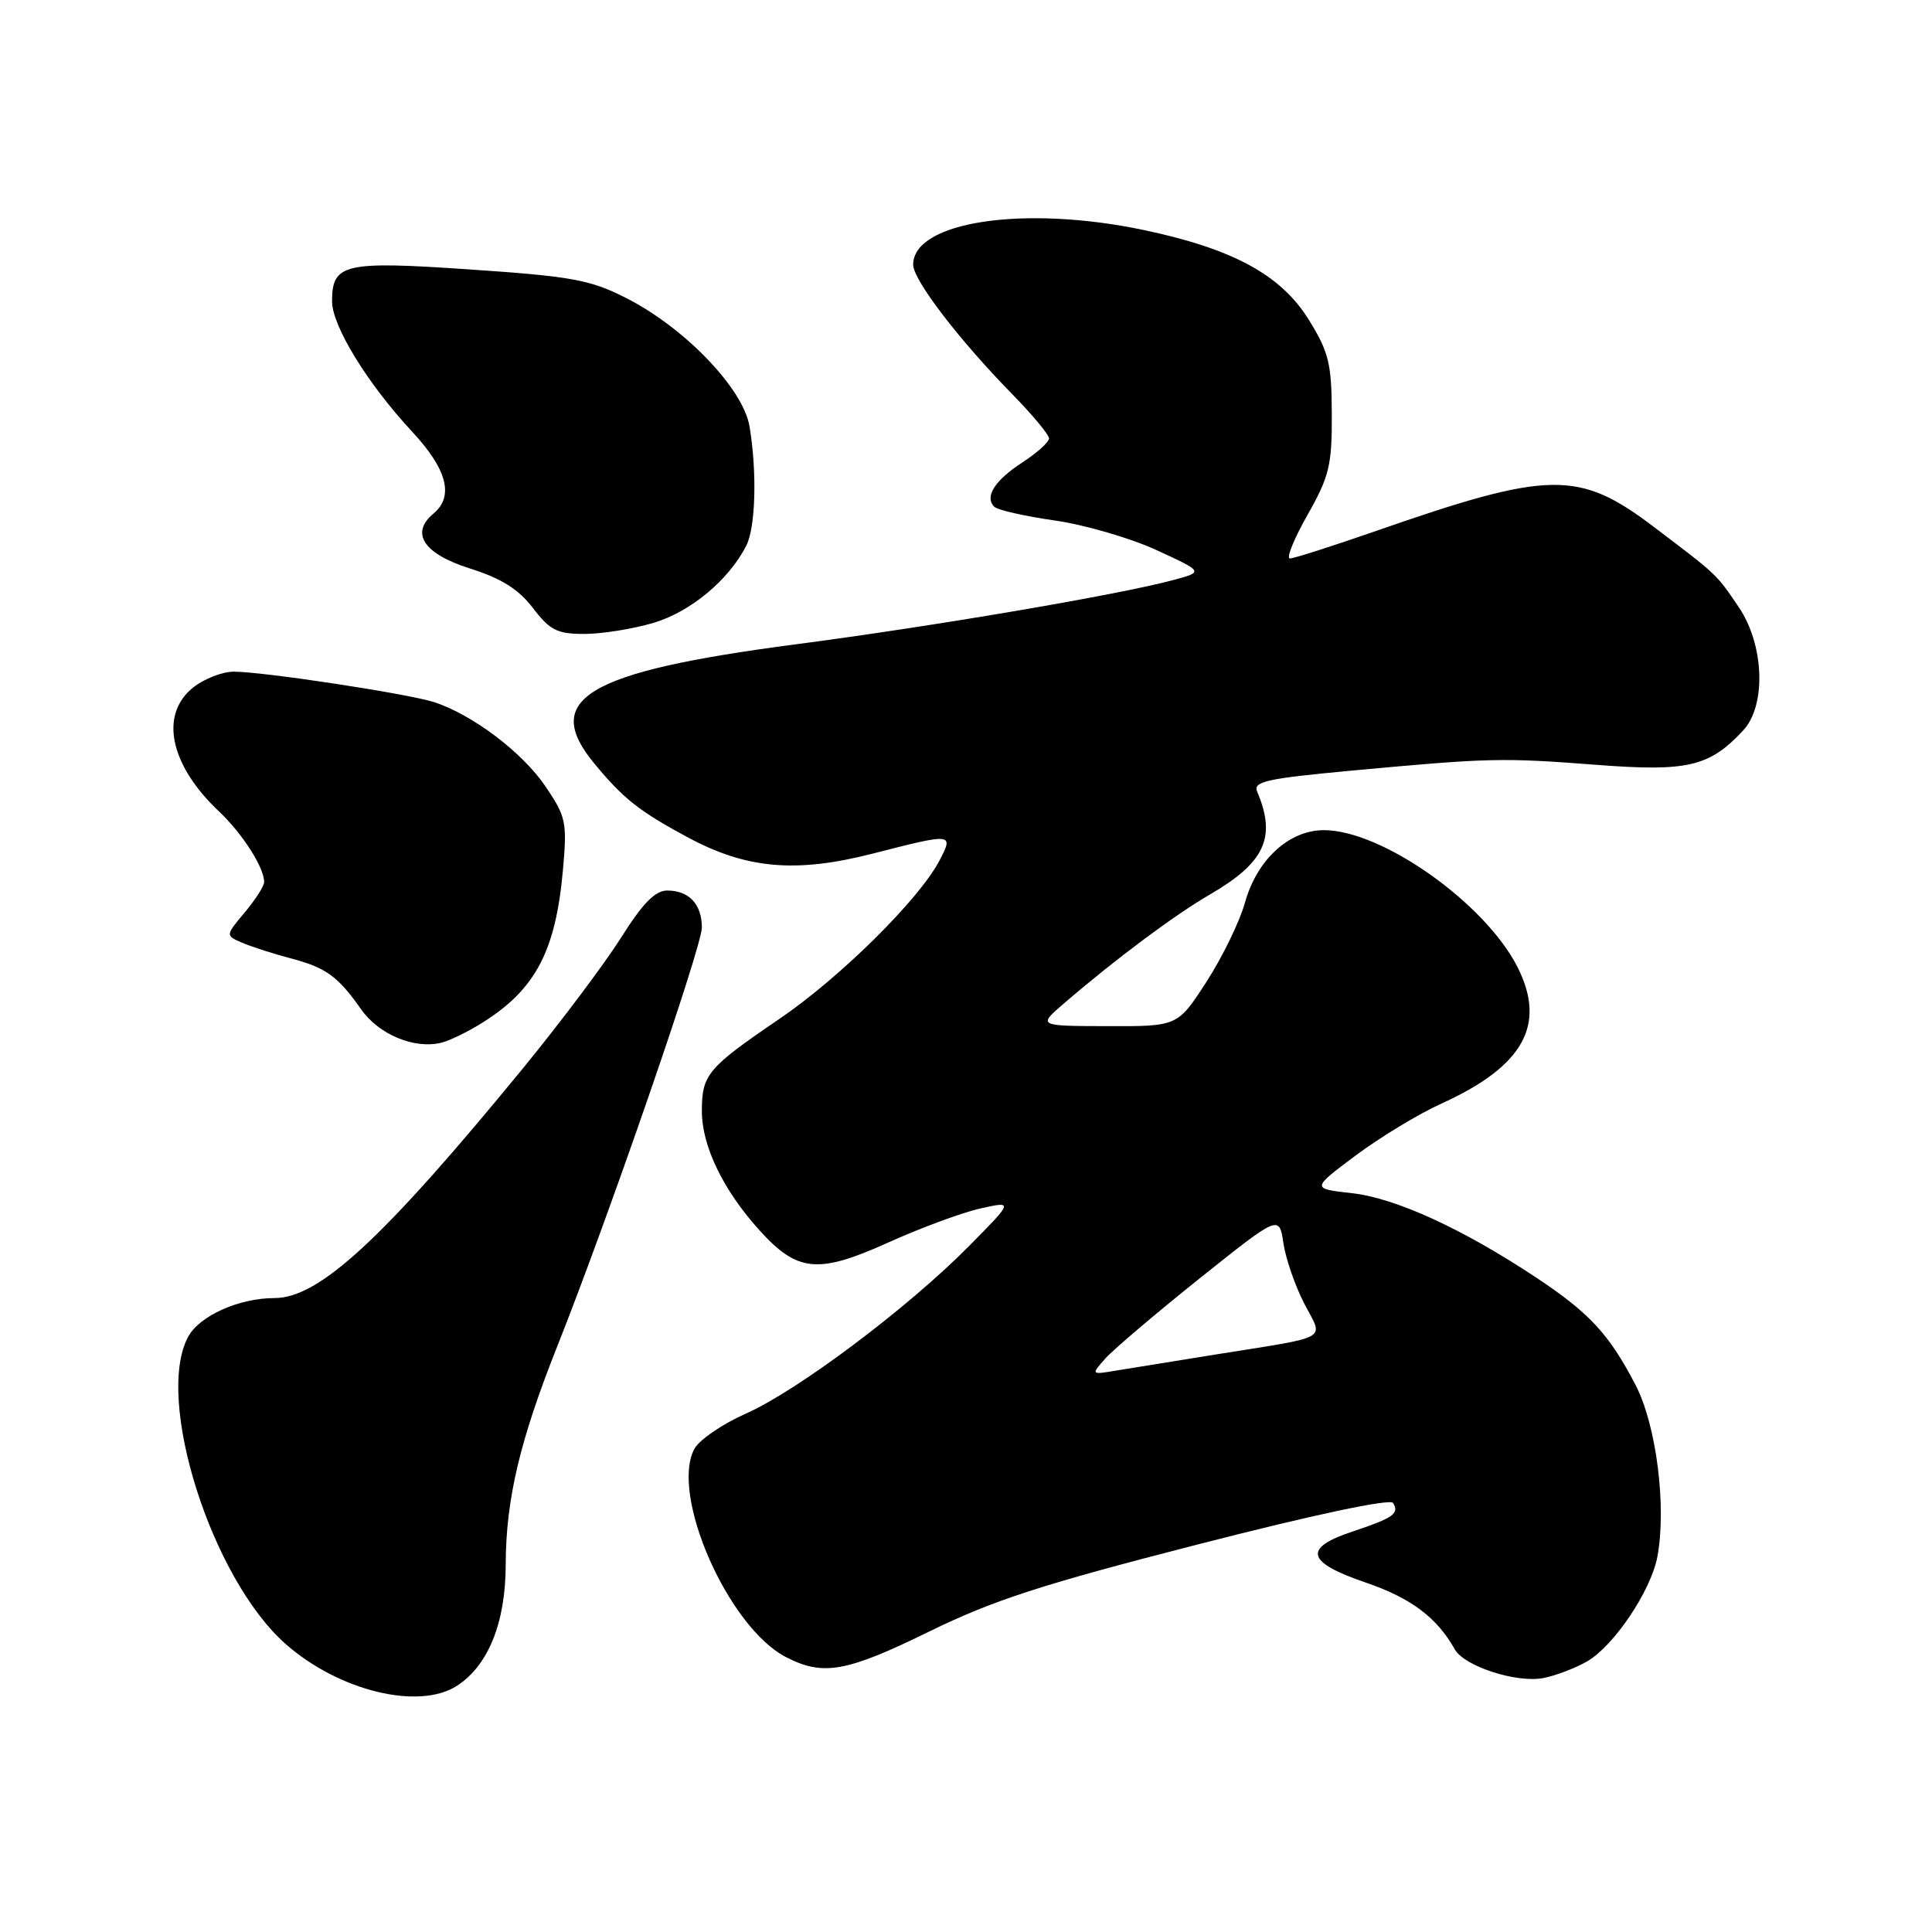 <?xml version="1.0" encoding="UTF-8" standalone="no"?>
<!DOCTYPE svg PUBLIC "-//W3C//DTD SVG 1.1//EN" "http://www.w3.org/Graphics/SVG/1.1/DTD/svg11.dtd" >
<svg xmlns="http://www.w3.org/2000/svg" xmlns:xlink="http://www.w3.org/1999/xlink" version="1.1" viewBox="0 0 256 256">
 <g >
 <path fill="currentColor"
d=" M 60.59 223.35 C 64.73 220.64 67.00 214.97 67.01 207.29 C 67.03 198.69 68.89 190.83 73.85 178.37 C 80.66 161.22 93.00 125.49 93.00 122.90 C 93.00 119.82 91.30 118.00 88.41 118.00 C 86.81 118.00 85.16 119.69 82.29 124.25 C 80.12 127.69 74.29 135.45 69.34 141.50 C 50.76 164.18 42.30 172.00 36.38 172.00 C 31.66 172.00 26.41 174.36 24.92 177.15 C 20.49 185.43 28.04 209.19 37.85 217.84 C 44.93 224.08 55.55 226.65 60.59 223.35 Z  M 210.32 220.13 C 213.87 218.07 218.76 210.78 219.61 206.28 C 220.85 199.63 219.48 188.82 216.71 183.50 C 213.21 176.77 210.60 173.95 203.50 169.25 C 193.75 162.79 184.91 158.75 179.13 158.10 C 173.76 157.50 173.76 157.50 179.63 153.11 C 182.86 150.70 187.97 147.60 191.00 146.23 C 201.91 141.27 204.96 135.76 201.05 128.09 C 196.72 119.62 183.10 110.00 175.42 110.00 C 170.82 110.00 166.57 113.89 164.98 119.55 C 164.28 122.09 161.97 126.83 159.87 130.08 C 156.04 136.00 156.04 136.00 146.77 135.97 C 137.50 135.95 137.50 135.95 141.00 132.94 C 147.91 127.00 155.59 121.28 160.31 118.53 C 167.61 114.30 169.15 110.95 166.59 104.92 C 166.01 103.55 167.74 103.17 179.21 102.10 C 197.43 100.42 198.96 100.38 211.61 101.35 C 223.61 102.27 226.51 101.59 230.97 96.80 C 234.07 93.47 233.78 85.42 230.37 80.41 C 227.41 76.05 227.60 76.22 219.13 69.81 C 209.18 62.27 205.36 62.33 182.17 70.41 C 176.50 72.38 171.43 74.00 170.92 74.00 C 170.40 74.00 171.45 71.41 173.24 68.25 C 176.14 63.13 176.50 61.66 176.47 54.88 C 176.45 48.18 176.08 46.67 173.44 42.40 C 169.75 36.43 163.39 32.97 151.51 30.47 C 135.68 27.15 121.00 29.36 121.00 35.07 C 121.00 37.09 127.02 44.97 134.10 52.20 C 136.79 54.95 139.00 57.60 139.00 58.09 C 139.00 58.58 137.43 60.00 135.52 61.24 C 131.82 63.64 130.42 65.82 131.74 67.14 C 132.18 67.58 135.77 68.40 139.72 68.96 C 143.67 69.52 149.73 71.28 153.20 72.87 C 159.50 75.77 159.50 75.77 155.50 76.85 C 148.19 78.82 123.74 82.98 105.34 85.39 C 77.71 89.01 71.66 92.60 78.75 101.17 C 82.59 105.82 84.68 107.48 91.09 110.93 C 98.89 115.14 105.45 115.72 115.67 113.10 C 126.27 110.38 126.37 110.39 124.51 113.98 C 121.86 119.11 111.34 129.52 103.26 135.02 C 93.76 141.48 93.00 142.38 93.00 147.23 C 93.00 151.85 95.82 157.69 100.60 162.98 C 105.66 168.59 108.37 168.85 117.72 164.63 C 122.00 162.70 127.48 160.67 129.90 160.13 C 134.29 159.15 134.29 159.15 128.40 165.11 C 120.32 173.29 105.67 184.29 98.83 187.31 C 95.72 188.69 92.65 190.79 92.01 191.98 C 88.76 198.05 96.48 215.61 104.14 219.57 C 109.06 222.12 112.14 221.57 123.10 216.20 C 131.62 212.03 138.07 209.94 158.74 204.64 C 174.11 200.69 184.22 198.55 184.59 199.15 C 185.46 200.55 184.61 201.14 179.24 202.93 C 172.59 205.13 173.08 207.01 181.00 209.71 C 186.95 211.74 190.41 214.34 192.77 218.55 C 194.02 220.79 200.97 223.04 204.50 222.35 C 206.15 222.03 208.77 221.03 210.32 220.13 Z  M 64.00 135.46 C 70.96 131.08 73.63 126.01 74.59 115.31 C 75.16 108.93 75.01 108.23 72.27 104.19 C 69.20 99.67 62.59 94.68 57.50 93.03 C 54.00 91.91 34.89 89.00 30.96 89.00 C 29.48 89.00 27.08 89.93 25.63 91.07 C 21.10 94.64 22.47 101.34 29.00 107.50 C 32.12 110.44 35.00 114.95 35.00 116.87 C 35.00 117.41 33.84 119.22 32.42 120.91 C 29.85 123.97 29.85 123.97 32.17 124.95 C 33.45 125.49 36.30 126.40 38.50 126.98 C 43.19 128.21 44.77 129.36 47.85 133.74 C 50.20 137.09 54.91 139.05 58.50 138.16 C 59.60 137.89 62.08 136.68 64.00 135.46 Z  M 86.60 82.53 C 91.50 81.07 96.54 76.88 98.88 72.32 C 100.12 69.89 100.33 62.61 99.32 56.52 C 98.49 51.50 90.73 43.42 82.95 39.48 C 78.21 37.07 75.76 36.62 62.34 35.71 C 45.57 34.56 44.00 34.92 44.00 39.93 C 44.00 43.19 48.71 50.86 54.62 57.21 C 59.24 62.17 60.18 65.77 57.45 68.04 C 54.32 70.64 56.12 73.38 62.25 75.32 C 66.43 76.64 68.72 78.08 70.62 80.57 C 72.87 83.52 73.83 84.00 77.44 84.00 C 79.75 84.00 83.87 83.34 86.60 82.53 Z  M 146.51 179.96 C 147.61 178.75 153.22 173.98 159.00 169.36 C 169.50 160.98 169.50 160.98 170.06 164.74 C 170.37 166.81 171.62 170.40 172.82 172.73 C 175.39 177.67 176.56 177.00 161.00 179.49 C 155.78 180.33 149.93 181.27 148.01 181.59 C 144.53 182.18 144.53 182.18 146.51 179.96 Z "/>
</g>
</svg>